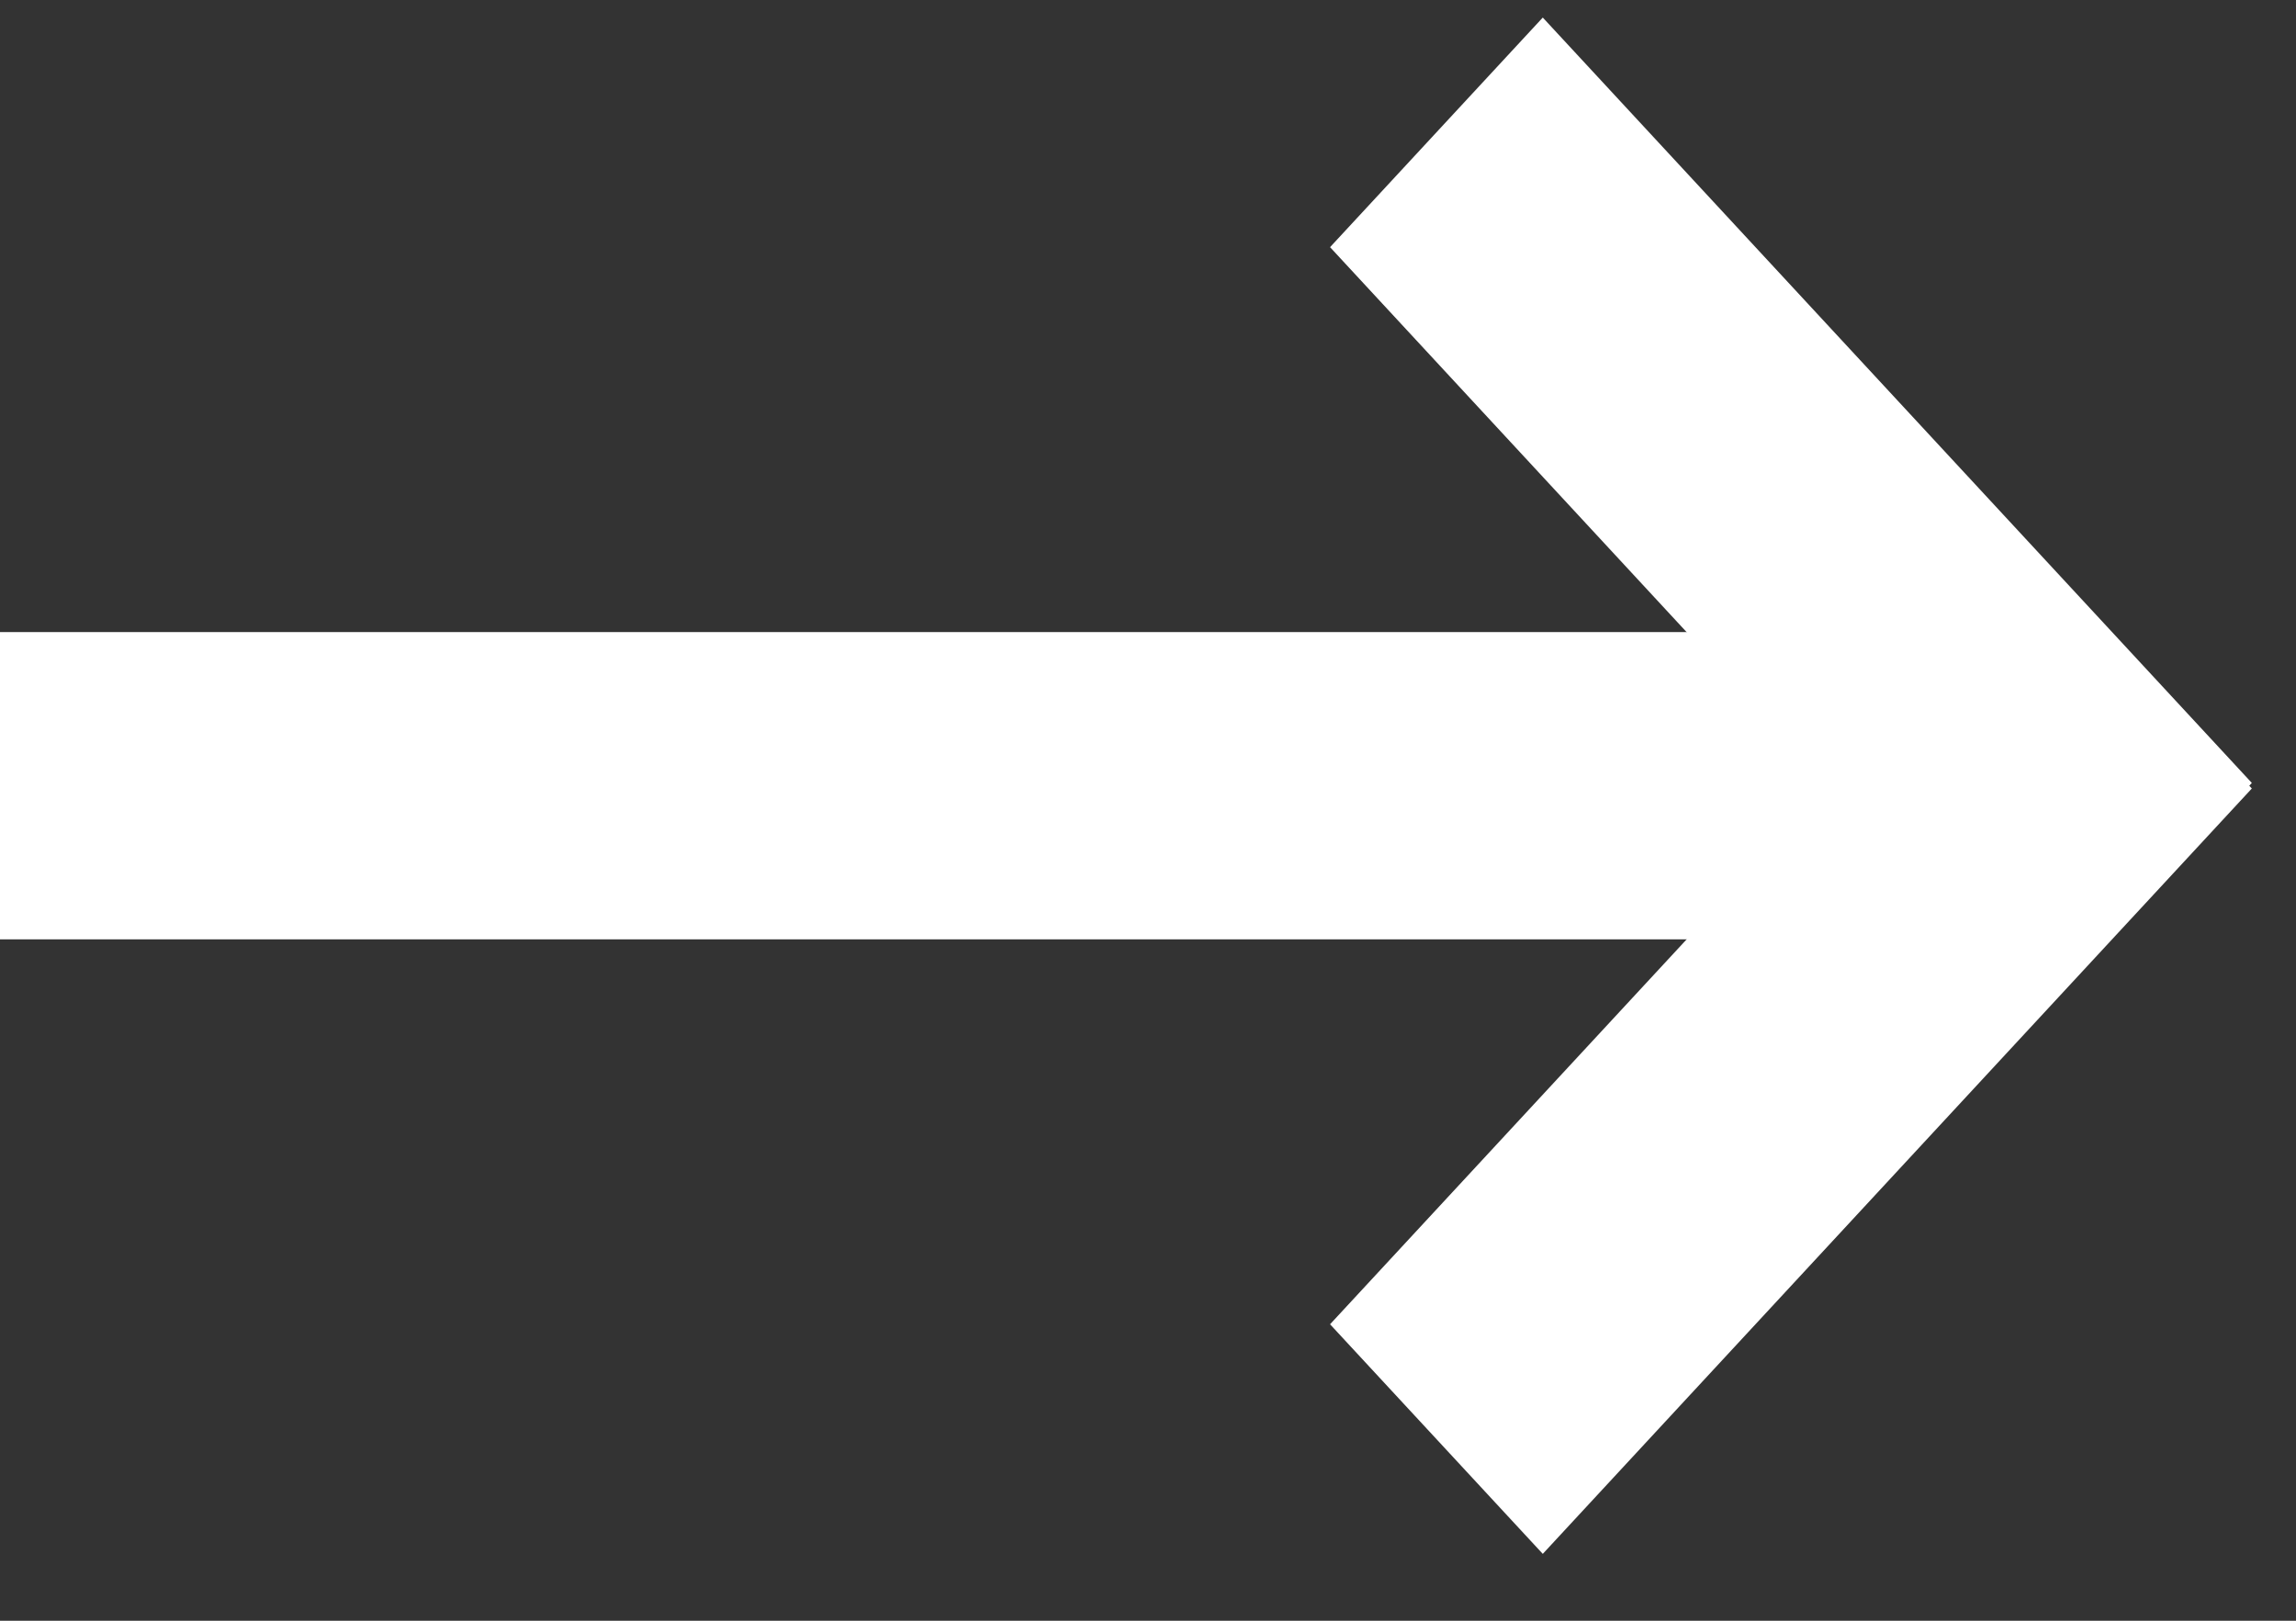 <svg width="17" height="12" viewBox="0 0 17 12" fill="none" xmlns="http://www.w3.org/2000/svg">
<rect x="0" y="0" width="17" height="12" fill="#333333" stroke="none"/>
<path d="M-0.01 4.68H15.156V6.955H-0.01V4.68Z" fill="white"/>
<path d="M11.423 0.13L16.673 5.797L15.098 7.498L9.848 1.83L11.423 0.13Z" fill="white"/>
<path d="M9.848 9.805L15.098 4.138L16.673 5.838L11.423 11.505L9.848 9.805Z" fill="white"/>
</svg>
